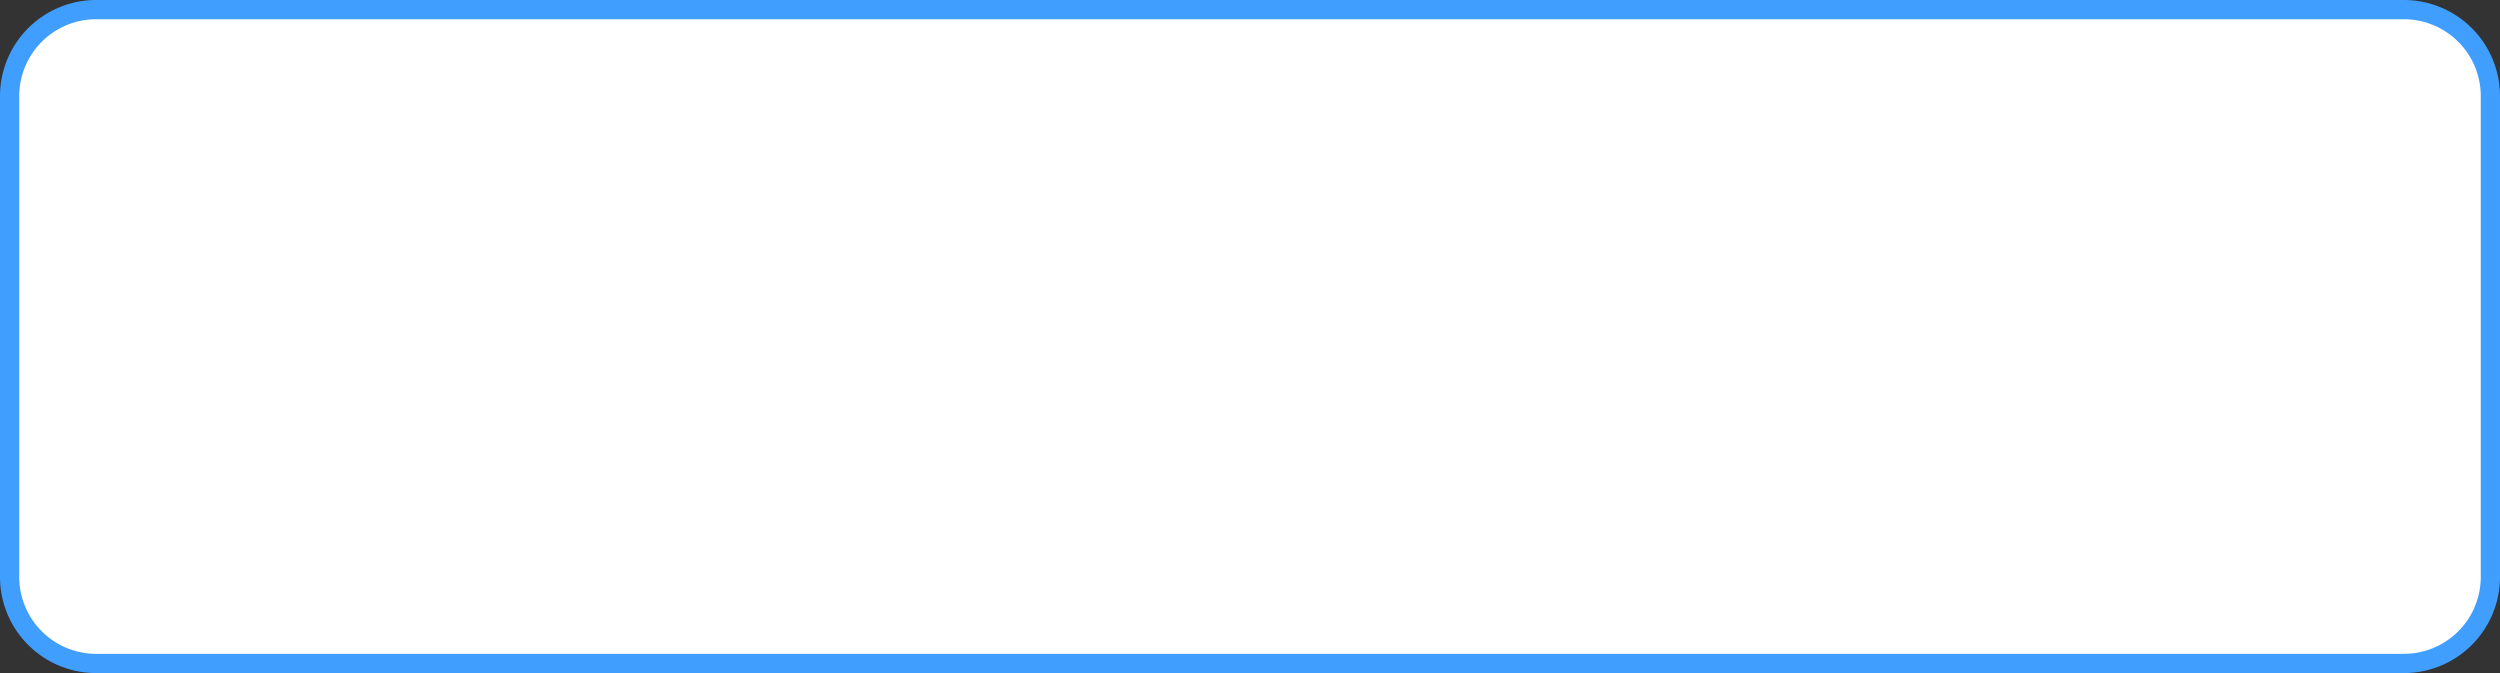 ﻿<?xml version="1.0" encoding="utf-8"?>
<svg version="1.1" xmlns:xlink="http://www.w3.org/1999/xlink" width="130px" height="35px" xmlns="http://www.w3.org/2000/svg">
  <rect width="100%" height="100%" fill="#333333" stroke="none"/>
  <g transform="matrix(1 0 0 1 -206 -370 )">
    <path d="M 206.5 375  A 4.5 4.5 0 0 1 211 370.5 L 331 370.5  A 4.5 4.5 0 0 1 335.5 375 L 335.5 400  A 4.5 4.5 0 0 1 331 404.5 L 211 404.5  A 4.5 4.5 0 0 1 206.5 400 L 206.5 375  Z " fill-rule="nonzero" fill="#ffffff" stroke="none" />
    <path d="M 206.5 375  A 4.5 4.5 0 0 1 211 370.5 L 331 370.5  A 4.5 4.5 0 0 1 335.5 375 L 335.5 400  A 4.5 4.5 0 0 1 331 404.5 L 211 404.5  A 4.5 4.5 0 0 1 206.5 400 L 206.5 375  Z " stroke-width="1" stroke="#409eff" fill="none" />
  </g>
</svg>